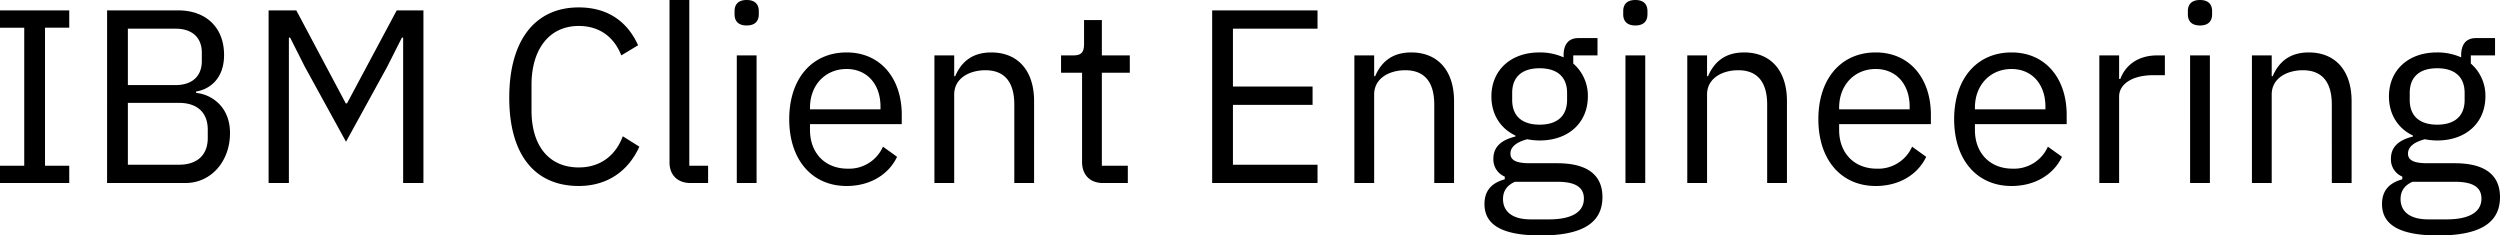 <svg xmlns="http://www.w3.org/2000/svg" width="1042.628" height="98.198" viewBox="0 0 1042.628 98.198">
  <path id="IBM_Client_Engineering" d="M144,216v-7.22h10.109V151.224H144V144h28.882v7.221H162.773v57.557h10.109V216Zm44.663-72h29.6c11.862,0,19.186,7.324,19.186,18.567,0,10.727-6.911,14.544-11.656,15.266v.619c5.158.31,14.131,4.745,14.131,16.711,0,11.861-7.942,20.835-18.566,20.835h-32.7Zm8.665,31.151h19.908c6.807,0,10.933-3.61,10.933-10.005v-3.507c0-6.4-4.126-10.006-10.933-10.006H197.328Zm0,33.215H218.68c7.426,0,11.965-3.92,11.965-11.141v-3.507c0-7.221-4.539-11.14-11.965-11.14H197.328ZM256.02,144h11.553l20.63,38.785h.515L309.452,144h11.14v72h-8.459V155.35h-.515l-6.086,12.068-17.226,31.357L271.08,167.418l-6.086-12.068h-.515V216H256.02Zm100.364,36.412c0-24.034,10.83-37.65,28.985-37.65,11.965,0,20.217,5.777,24.756,15.782l-7.014,4.229c-2.889-7.426-8.871-12.275-17.742-12.275-12.378,0-19.7,9.8-19.7,24.55v10.728c0,14.75,7.324,23.724,19.7,23.724,9.18,0,15.472-5.157,18.361-13l6.911,4.332c-4.539,10.109-13.307,16.4-25.272,16.4C367.214,217.239,356.384,204.449,356.384,180.415ZM431.992,216c-5.673,0-8.768-3.61-8.768-8.561V139.671h8.252v69.11h7.84V216Zm18.36-70.347v-1.341c0-2.785,1.547-4.642,5.054-4.642s5.054,1.857,5.054,4.642v1.341c0,2.784-1.547,4.641-5.054,4.641S450.352,148.438,450.352,145.654Zm.928,17.122h8.252V216H451.28Zm21.867,26.613c0-16.917,9.49-27.85,23.931-27.85,14.235,0,23,10.933,23,25.993v3.92H481.812v2.475c0,9.181,5.88,16.092,15.782,16.092a15.425,15.425,0,0,0,14.647-9.181l5.88,4.23c-3.4,7.22-11.038,12.171-21.043,12.171C482.637,217.239,473.147,206.3,473.147,189.389Zm8.665-4.848v.722h29.4v-1.135c0-9.386-5.672-15.678-14.131-15.678C488.1,168.45,481.812,175.257,481.812,184.541ZM533.7,216V162.776h8.252v8.665h.413c2.578-5.983,7.117-9.9,15.059-9.9,10.934,0,17.845,7.426,17.845,20.32V216h-8.252V183.3c0-9.49-4.126-14.338-12.068-14.338-6.6,0-13,3.3-13,10.109V216Zm70.347,0c-5.673,0-8.768-3.61-8.768-8.767V170h-8.767v-7.221h4.951c3.507,0,4.642-1.237,4.642-4.848v-9.9h7.426v14.75h11.657V170H603.527v38.784h10.831V216Zm45.488,0V144h43.942v7.633H658.2v24.137H691.41v7.633H658.2v24.963h35.277V216Zm59.311,0V162.776h8.252v8.665h.413c2.578-5.983,7.117-9.9,15.059-9.9,10.934,0,17.845,7.426,17.845,20.32V216h-8.252V183.3c0-9.49-4.126-14.338-12.068-14.338-6.6,0-13,3.3-13,10.109V216Zm77.672,21.868c-16.608,0-23.415-4.744-23.415-13.1,0-5.776,3.2-8.871,8.458-10.315V213.32a7.712,7.712,0,0,1-4.745-7.427c0-5.364,3.817-7.943,9.18-9.284V196.2c-6.292-2.991-10.006-8.871-10.006-16.3,0-10.831,7.944-18.36,20.012-18.36a23.89,23.89,0,0,1,10.108,2.063v-.929c0-4.126,1.753-7.117,6.189-7.117h7.943v7.22H800.129v3.4a17.692,17.692,0,0,1,6.086,13.719c0,10.831-7.943,18.361-20.114,18.361a27.356,27.356,0,0,1-5.158-.516c-3.506.928-7.013,2.682-7.013,5.983,0,3.2,3.3,4.023,8.148,4.023h11.347c13.2,0,18.876,5.363,18.876,14.131C812.3,232.815,803.637,237.869,786.514,237.869Zm7.013-22.383H775.786c-3.4,1.547-4.951,3.919-4.951,7.22,0,4.642,3.2,8.459,11.553,8.459h7.633c9.18,0,14.543-2.889,14.543-8.665C804.564,218.271,801.779,215.486,793.527,215.486Zm4.024-34.143v-2.888c0-7.014-4.436-10.315-11.45-10.315s-11.45,3.3-11.45,10.315v2.888c0,7.014,4.436,10.315,11.45,10.315S797.551,188.357,797.551,181.343Zm23.414-35.689v-1.341c0-2.785,1.548-4.642,5.055-4.642s5.054,1.857,5.054,4.642v1.341c0,2.784-1.548,4.641-5.054,4.641S820.965,148.438,820.965,145.654Zm.929,17.122h8.252V216h-8.252ZM847.681,216V162.776h8.252v8.665h.413c2.578-5.983,7.117-9.9,15.059-9.9,10.934,0,17.845,7.426,17.845,20.32V216H881V183.3c0-9.49-4.126-14.338-12.068-14.338-6.6,0-13,3.3-13,10.109V216Zm54.669-26.612c0-16.917,9.49-27.85,23.93-27.85,14.236,0,23,10.933,23,25.993v3.92H911.015v2.475c0,9.181,5.88,16.092,15.782,16.092a15.424,15.424,0,0,0,14.646-9.181l5.88,4.23c-3.4,7.22-11.037,12.171-21.043,12.171C911.84,217.239,902.35,206.3,902.35,189.389Zm8.665-4.848v.722h29.4v-1.135c0-9.386-5.673-15.678-14.132-15.678C917.307,168.45,911.015,175.257,911.015,184.541Zm47.964,4.848c0-16.917,9.49-27.85,23.93-27.85,14.236,0,23,10.933,23,25.993v3.92H967.644v2.475c0,9.181,5.879,16.092,15.782,16.092a15.424,15.424,0,0,0,14.646-9.181l5.88,4.23c-3.4,7.22-11.037,12.171-21.043,12.171C968.469,217.239,958.979,206.3,958.979,189.389Zm8.665-4.848v.722h29.4v-1.135c0-9.386-5.673-15.678-14.132-15.678C973.936,168.45,967.644,175.257,967.644,184.541ZM1019.527,216V162.776h8.252v9.8h.516c1.857-5.055,6.7-9.8,15.369-9.8h3.2v8.252h-4.848c-8.87,0-14.235,3.817-14.235,8.871V216Zm36.926-70.347v-1.341c0-2.785,1.548-4.642,5.055-4.642s5.055,1.857,5.055,4.642v1.341c0,2.784-1.548,4.641-5.055,4.641S1056.453,148.438,1056.453,145.654Zm.929,17.122h8.252V216h-8.252ZM1083.169,216V162.776h8.252v8.665h.413c2.578-5.983,7.117-9.9,15.06-9.9,10.933,0,17.844,7.426,17.844,20.32V216h-8.252V183.3c0-9.49-4.126-14.338-12.068-14.338-6.6,0-13,3.3-13,10.109V216Zm77.672,21.868c-16.608,0-23.415-4.744-23.415-13.1,0-5.776,3.2-8.871,8.458-10.315V213.32a7.713,7.713,0,0,1-4.745-7.427c0-5.364,3.816-7.943,9.18-9.284V196.2c-6.292-2.991-10.006-8.871-10.006-16.3,0-10.831,7.943-18.36,20.012-18.36a23.894,23.894,0,0,1,10.109,2.063v-.929c0-4.126,1.754-7.117,6.188-7.117h7.942v7.22h-10.108v3.4a17.692,17.692,0,0,1,6.086,13.719c0,10.831-7.942,18.361-20.114,18.361a27.337,27.337,0,0,1-5.157-.516c-3.507.928-7.015,2.682-7.015,5.983,0,3.2,3.3,4.023,8.149,4.023h11.347c13.2,0,18.876,5.363,18.876,14.131C1186.628,232.815,1177.963,237.869,1160.841,237.869Zm7.013-22.383h-17.741c-3.4,1.547-4.951,3.919-4.951,7.22,0,4.642,3.2,8.459,11.553,8.459h7.633c9.18,0,14.544-2.889,14.544-8.665C1178.892,218.271,1176.106,215.486,1167.854,215.486Zm4.024-34.143v-2.888c0-7.014-4.436-10.315-11.45-10.315s-11.449,3.3-11.449,10.315v2.888c0,7.014,4.435,10.315,11.449,10.315S1171.878,188.357,1171.878,181.343Z" transform="translate(-144 -139.671)"/>
</svg>
